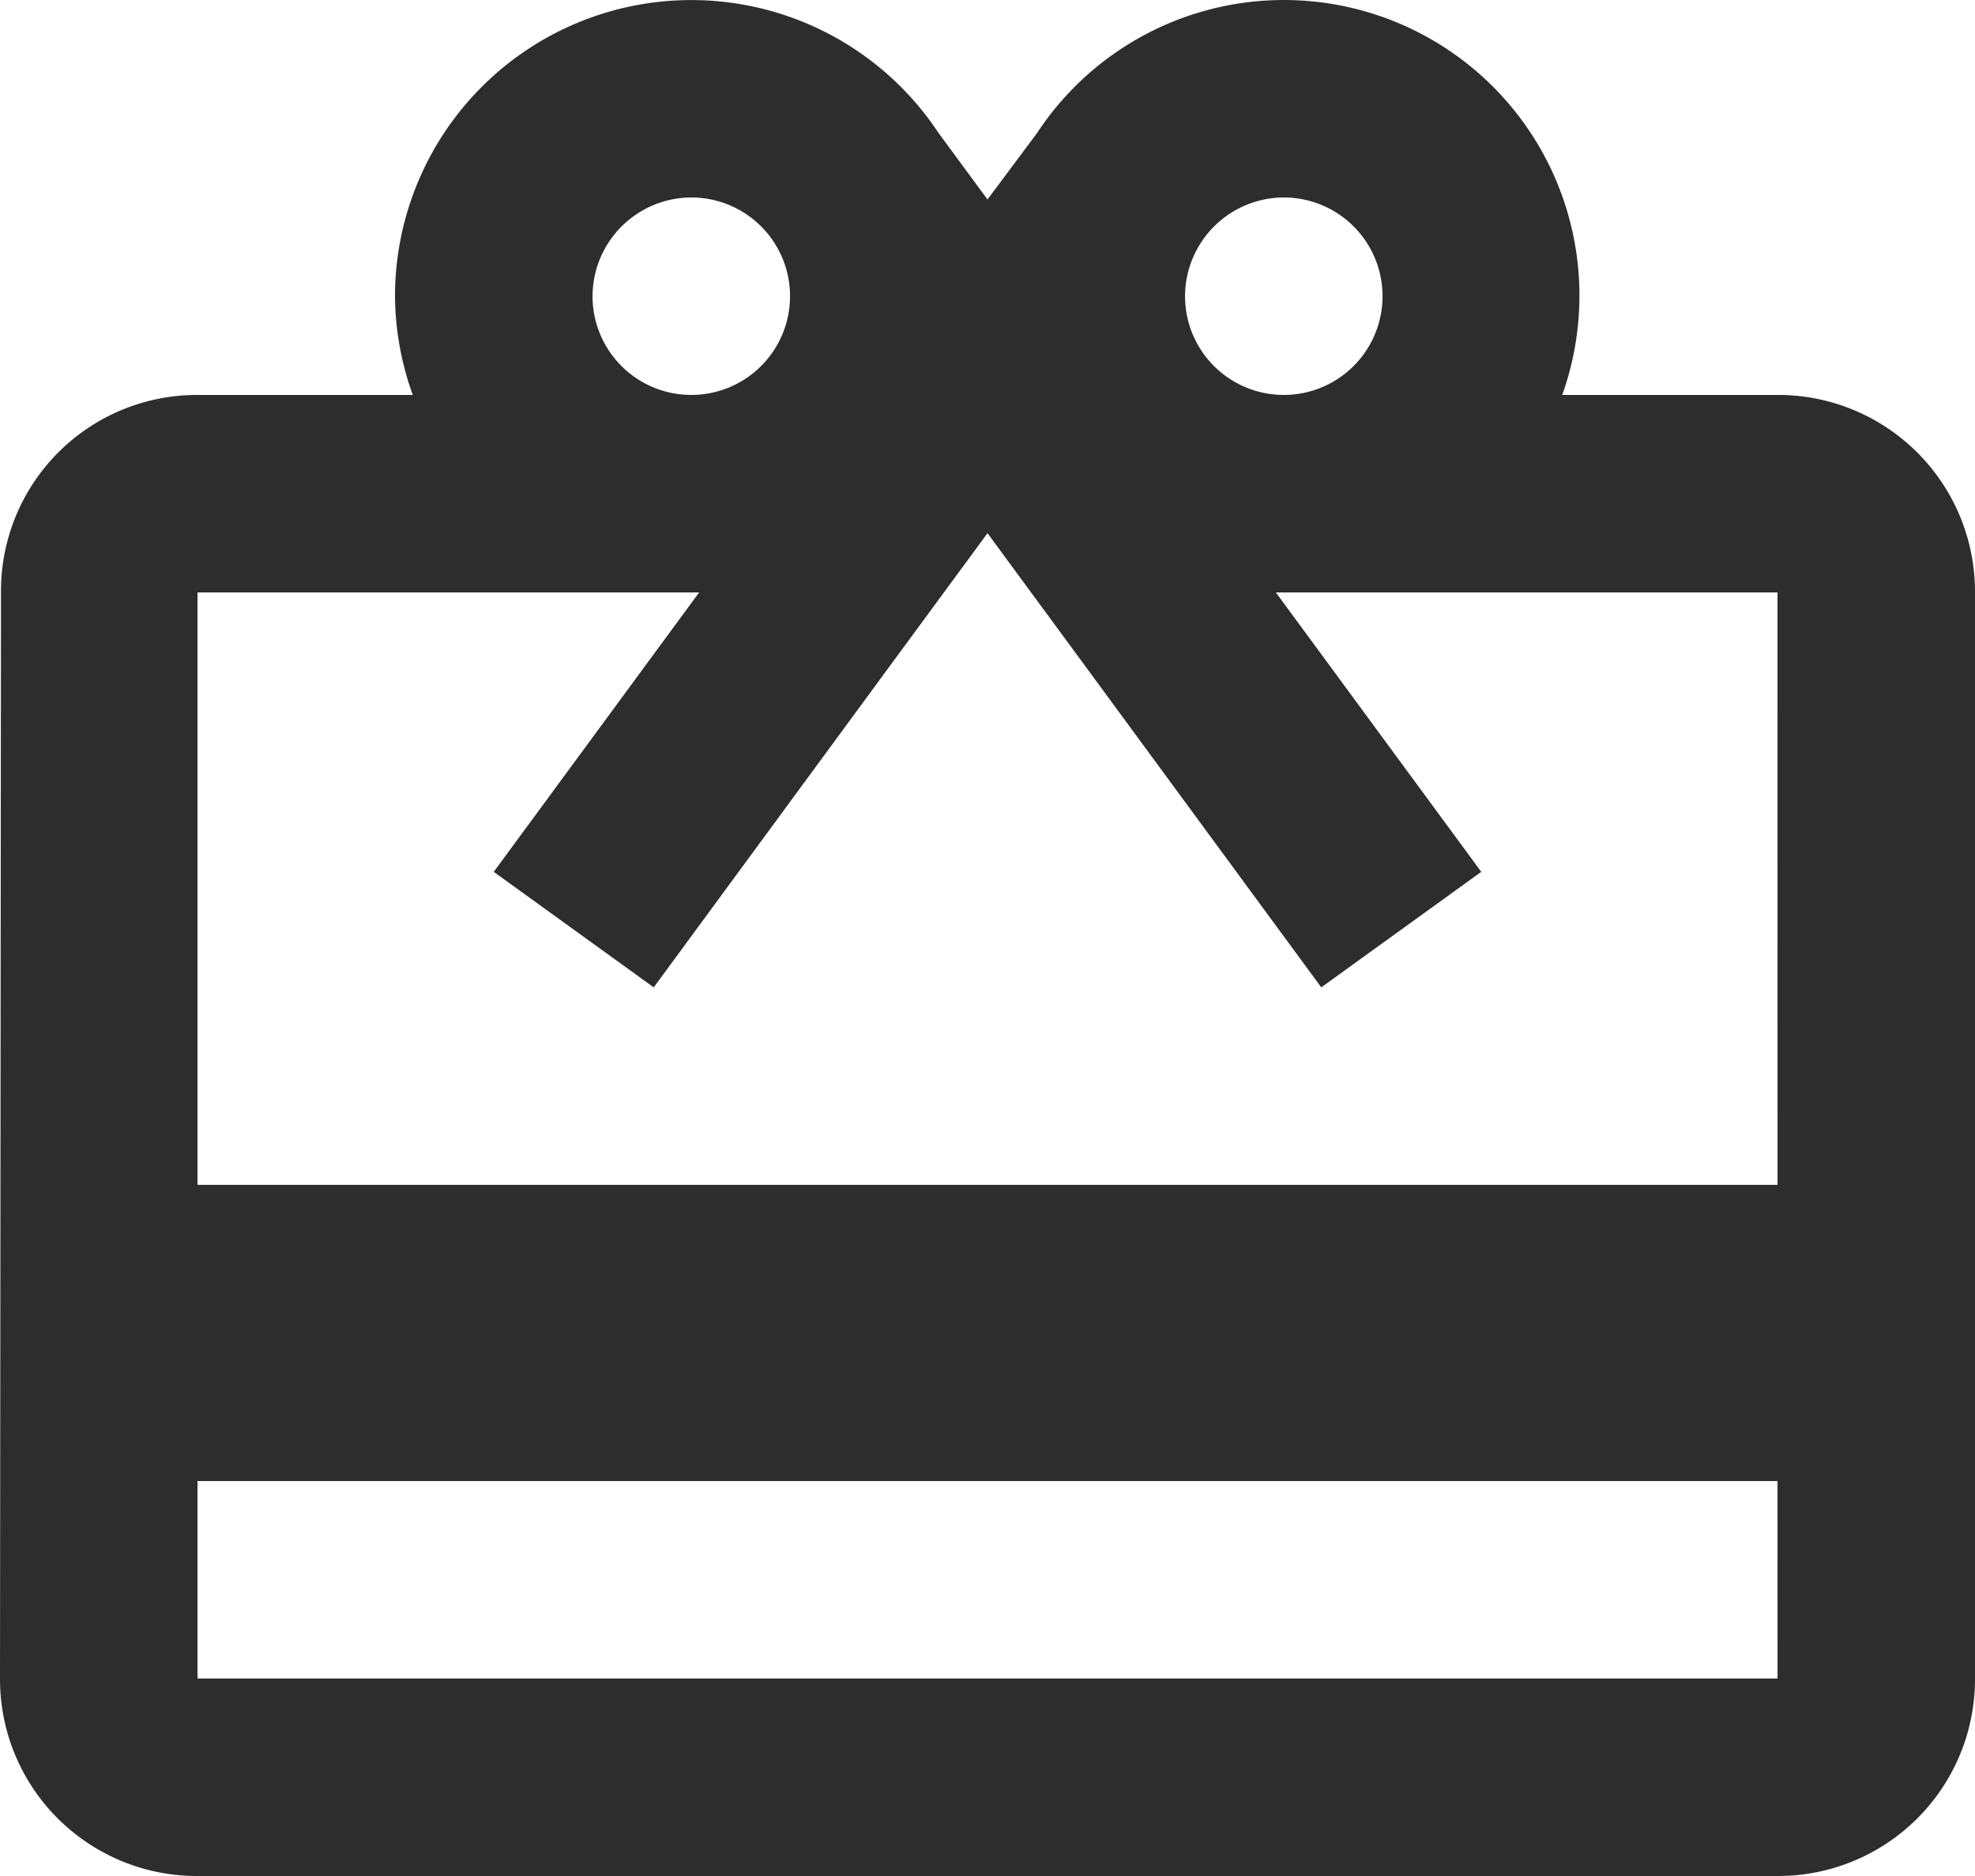 <svg xmlns="http://www.w3.org/2000/svg" width="128.304" height="121.889" viewBox="0 0 128.304 121.889">
  <path id="ic_redeem_24px" d="M117.474,27.661H103.488a19.2,19.2,0,0,0-34.129-17l-3.208,4.3L62.944,10.6A19.25,19.25,0,0,0,27.661,21.246a19.274,19.274,0,0,0,1.155,6.415H14.83A12.732,12.732,0,0,0,2.064,40.491L2,111.058a12.786,12.786,0,0,0,12.83,12.83H117.474a12.786,12.786,0,0,0,12.83-12.83V40.491A12.786,12.786,0,0,0,117.474,27.661ZM85.4,14.83a6.415,6.415,0,1,1-6.415,6.415A6.434,6.434,0,0,1,85.4,14.83Zm-38.491,0a6.415,6.415,0,1,1-6.415,6.415A6.434,6.434,0,0,1,46.906,14.83Zm70.567,96.228H14.83V98.228H117.474Zm0-32.076H14.83V40.491H47.42L34.076,58.646l10.393,7.506L59.737,45.367l6.415-8.725,6.415,8.725L87.835,66.152l10.393-7.506L84.884,40.491h32.589Z" transform="translate(-2 -2)" fill="#2d2d2d"/>
</svg>
